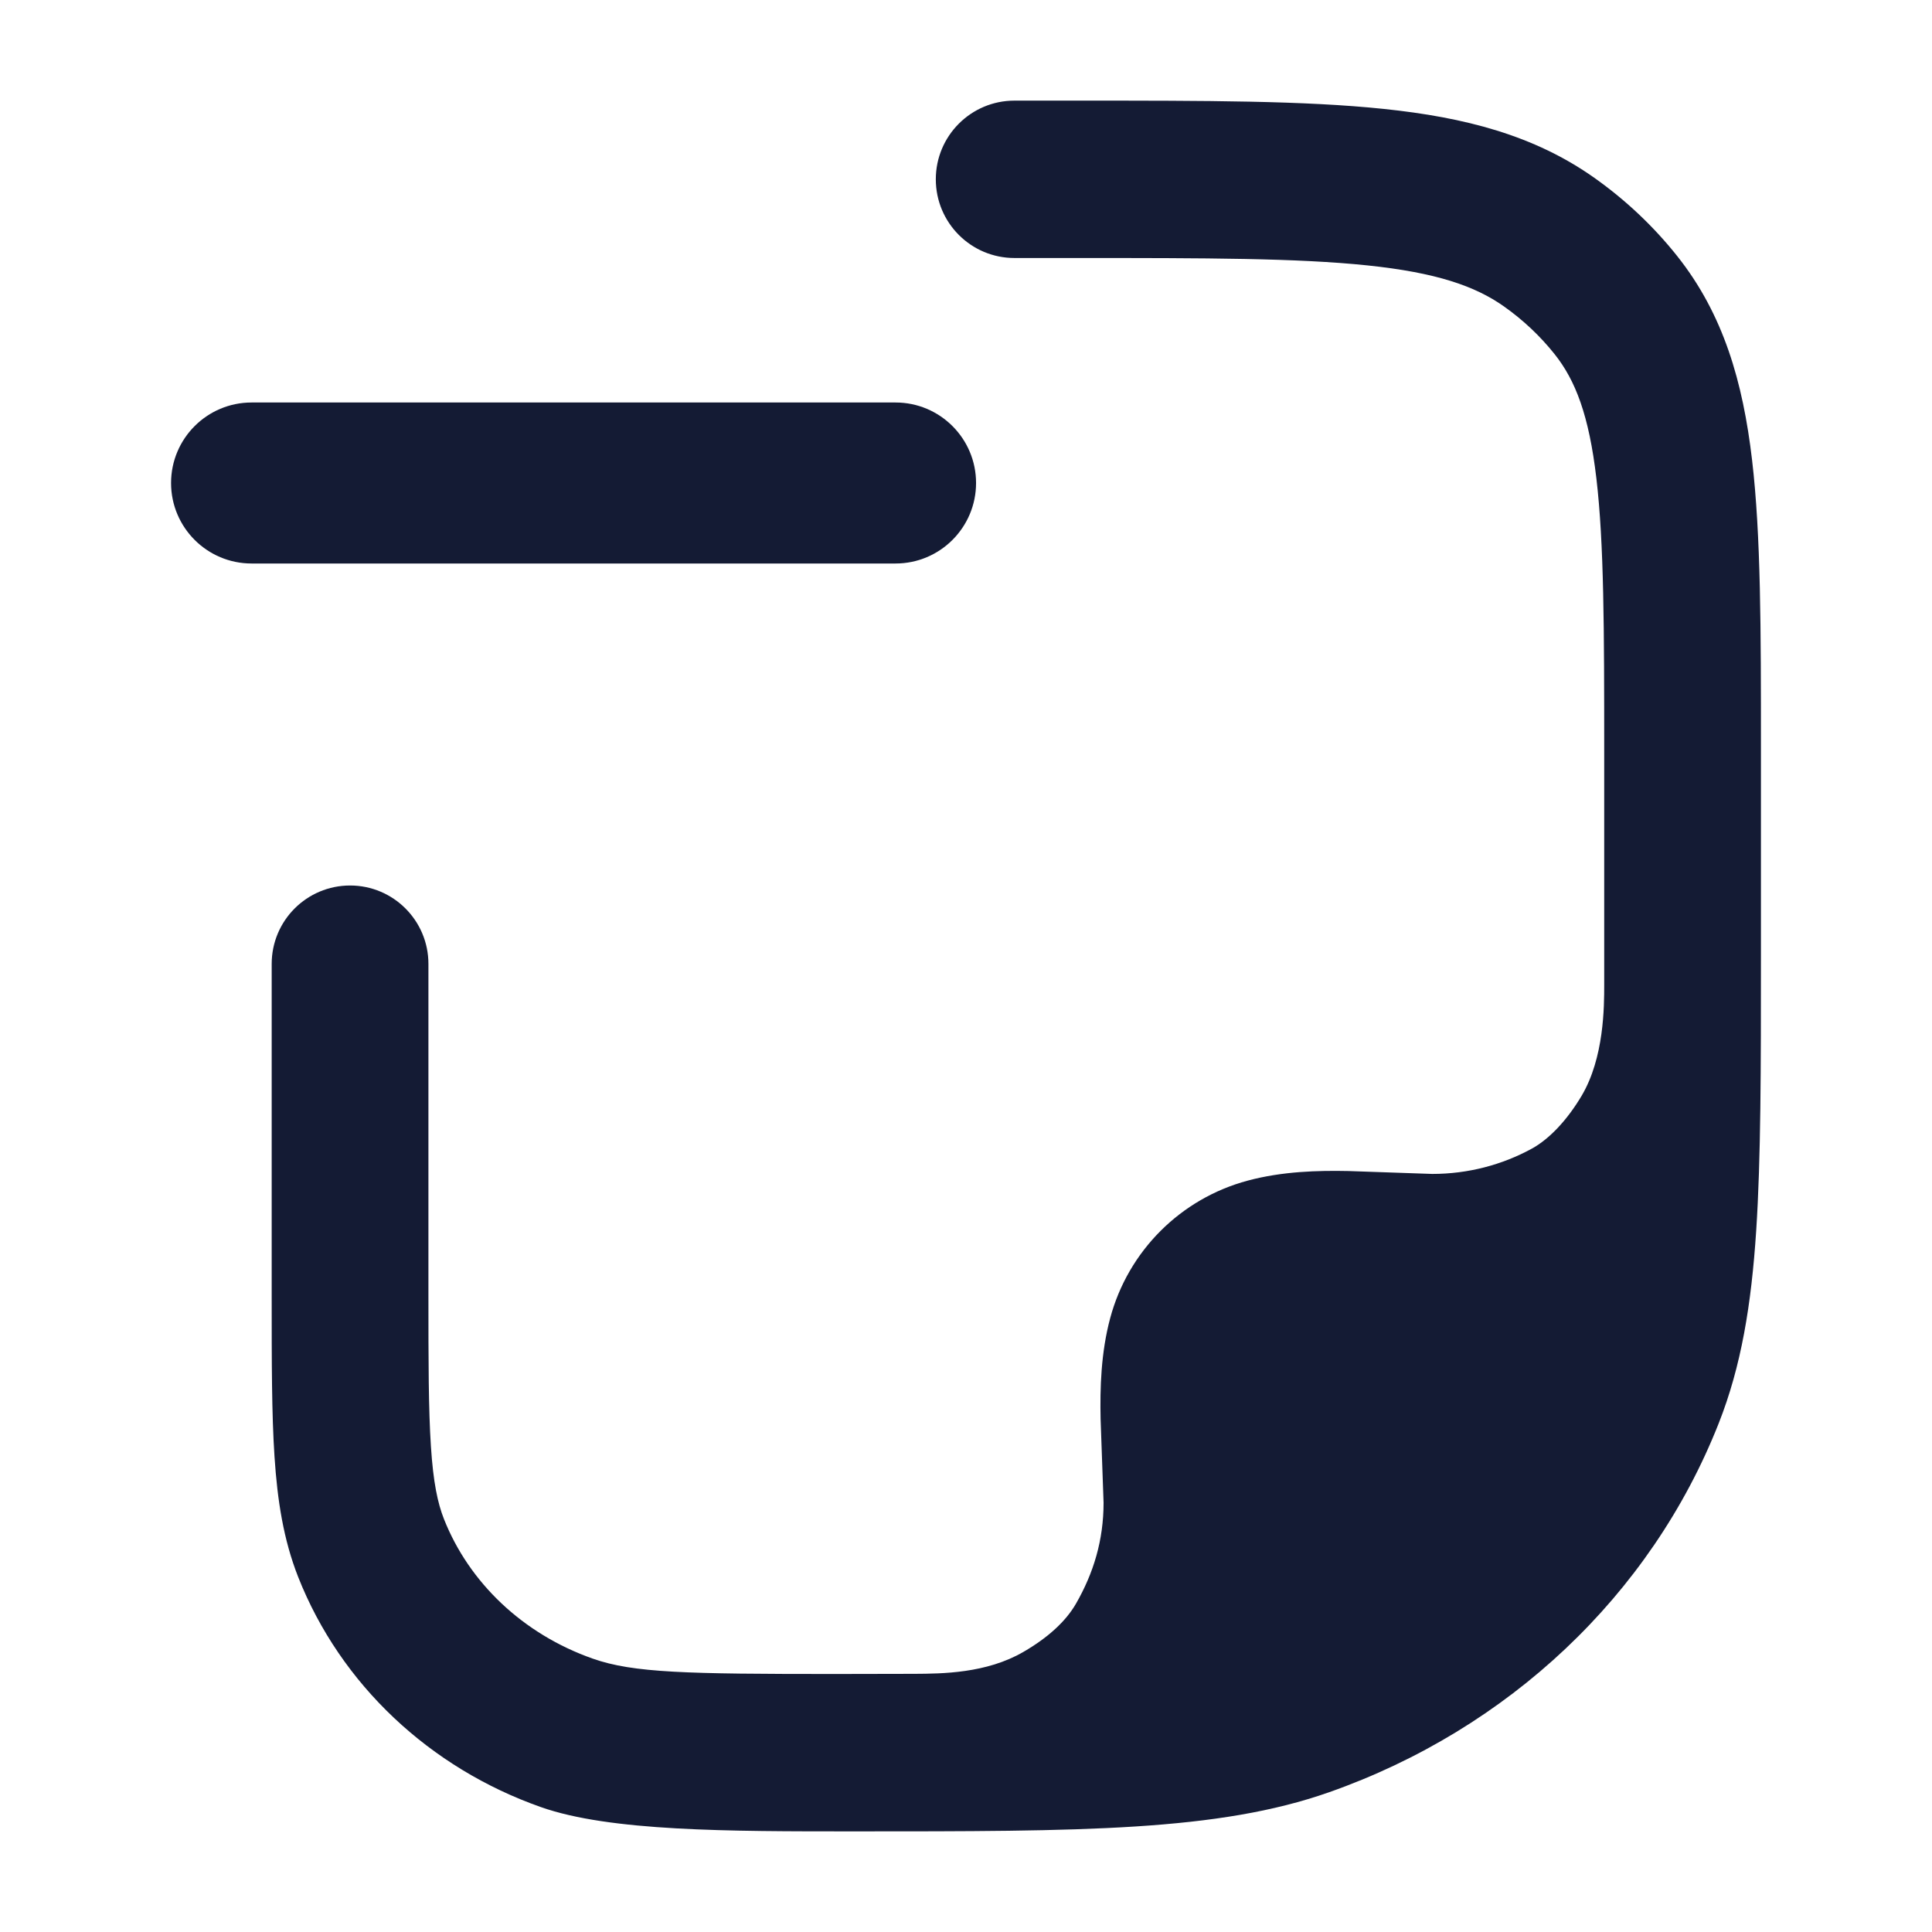 <svg width="24" height="24" viewBox="0 0 24 24" fill="none" xmlns="http://www.w3.org/2000/svg">
<path d="M17.189 1.353C16.206 1.25 14.973 1.25 13.432 1.25H12.602C12.062 1.25 11.625 1.688 11.625 2.227C11.625 2.767 12.062 3.205 12.602 3.205H13.377C14.986 3.205 16.117 3.206 16.987 3.297C17.84 3.386 18.324 3.553 18.682 3.806C18.924 3.977 19.136 4.178 19.314 4.402C19.57 4.725 19.739 5.157 19.831 5.944C19.926 6.754 19.928 7.811 19.928 9.335L19.928 12.235C19.928 12.502 19.928 13.14 19.647 13.613C19.474 13.904 19.253 14.147 19.025 14.271C18.659 14.47 18.238 14.583 17.792 14.583L16.751 14.547C16.371 14.539 15.928 14.551 15.5 14.666C14.666 14.889 14.014 15.541 13.791 16.375C13.676 16.803 13.664 17.246 13.672 17.626L13.709 18.667C13.709 19.134 13.584 19.542 13.367 19.92C13.24 20.141 13.019 20.343 12.714 20.52C12.252 20.789 11.699 20.791 11.361 20.793C11.023 20.794 10.666 20.795 10.368 20.795C8.534 20.795 7.867 20.782 7.363 20.604C6.491 20.297 5.825 19.655 5.515 18.87C5.437 18.673 5.382 18.415 5.353 17.967C5.323 17.51 5.322 16.927 5.322 16.087V11.974C5.322 11.436 4.886 11 4.349 11C3.811 11 3.375 11.436 3.375 11.974V16.12C3.375 16.919 3.375 17.567 3.41 18.095C3.446 18.64 3.521 19.125 3.704 19.59C4.233 20.929 5.342 21.963 6.718 22.448C7.577 22.751 9.049 22.75 10.604 22.75C13.444 22.75 15.13 22.75 16.513 22.263C18.733 21.481 20.506 19.819 21.35 17.682C21.631 16.971 21.756 16.206 21.816 15.289C21.875 14.388 21.875 13.276 21.875 11.857V9.274C21.875 7.826 21.875 6.653 21.765 5.716C21.651 4.742 21.408 3.904 20.838 3.185C20.543 2.813 20.194 2.484 19.804 2.208C19.059 1.681 18.198 1.458 17.189 1.353Z" fill="#141B34"/>
<path fill-rule="evenodd" clip-rule="evenodd" d="M12.125 6C12.125 6.552 11.677 7 11.125 7L3.125 7C2.573 7 2.125 6.552 2.125 6C2.125 5.448 2.573 5 3.125 5L11.125 5C11.677 5 12.125 5.448 12.125 6Z" fill="#141B34"/>
</svg>

